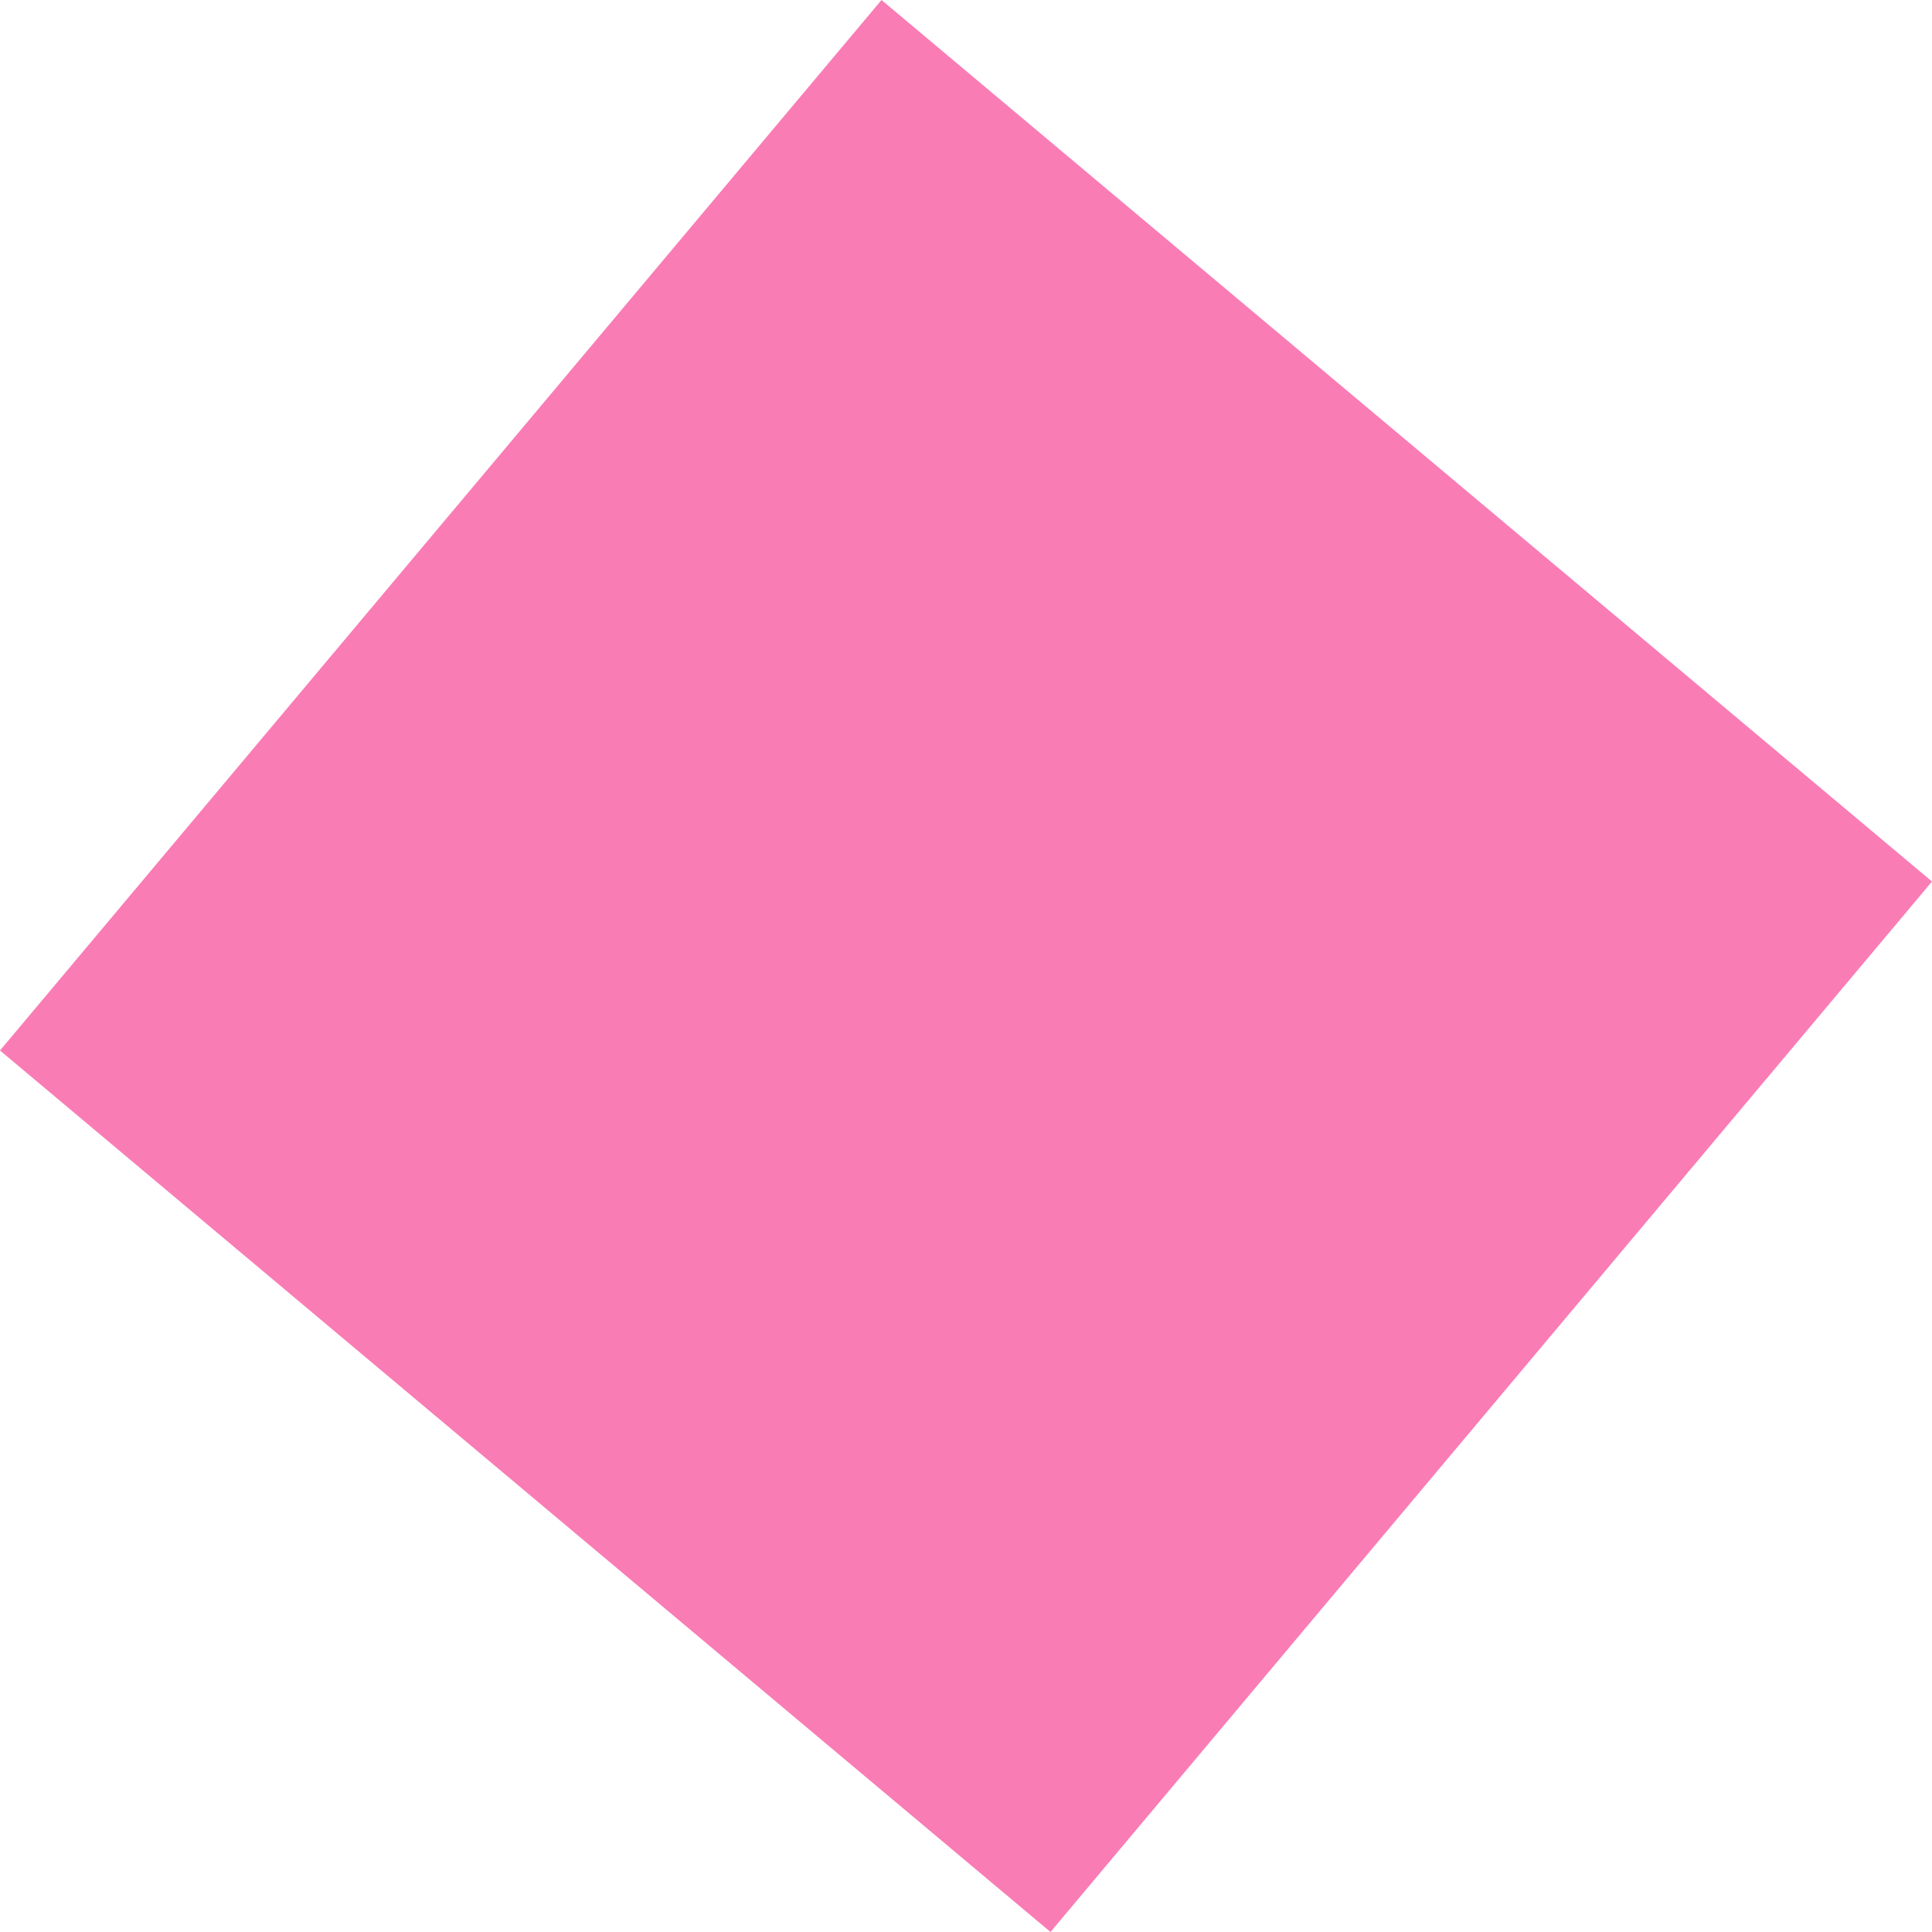 <svg width="15" height="15" viewBox="0 0 15 15" fill="none" xmlns="http://www.w3.org/2000/svg">
<path d="M15 6.844L8.156 15L-5.07195e-05 8.156L6.844 -3.10229e-05L15 6.844Z" fill="#F62584" fill-opacity="0.6"/>
</svg>
